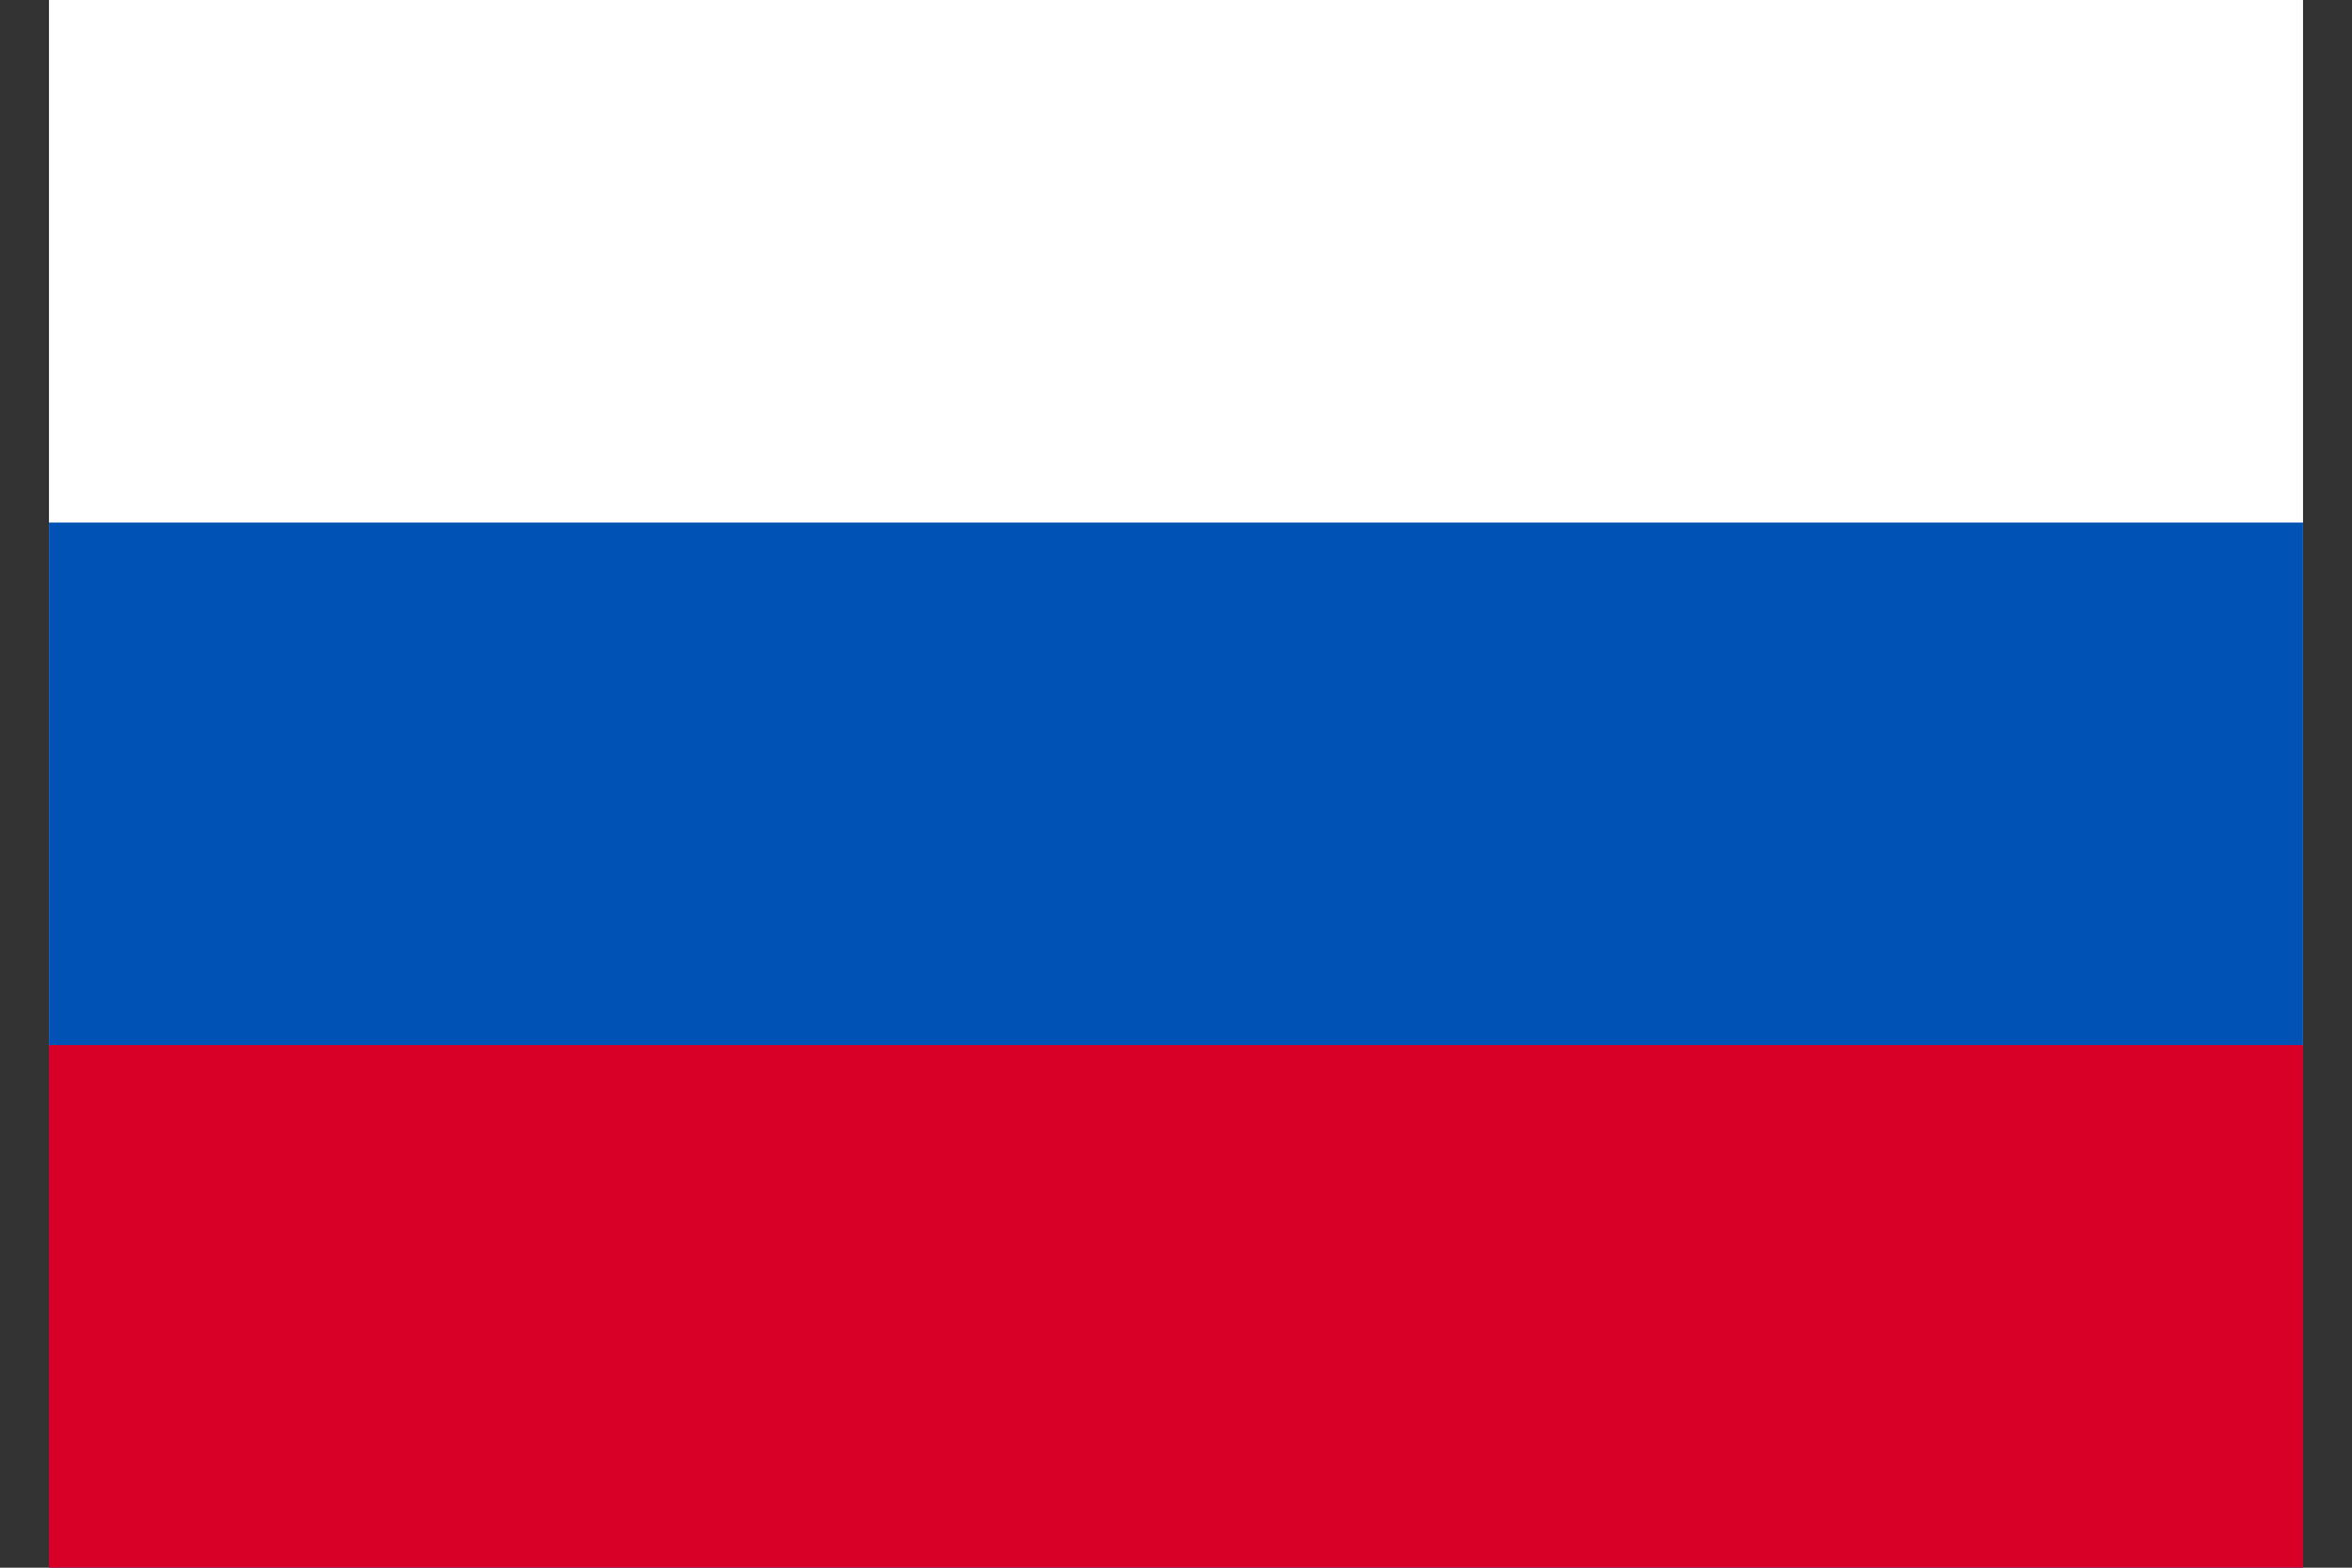<svg width="24" height="16" viewBox="0 0 24 16" fill="none" xmlns="http://www.w3.org/2000/svg">
<rect x="0" y="0" width="24" height="16" fill="#333333" stroke="none"/>
<g clip-path="url(#clip0_842_584)">
<path d="M0.5 -0V16H23.5V-0H0.5Z" fill="white"/>
<path d="M0.5 0H23.5V16H0.5V0Z" fill="#0052B4"/>
<path d="M0.5 0H23.5V5.333H0.5V0Z" fill="white"/>
<path d="M0.5 10.666H23.5V16H0.5V10.666Z" fill="#D80027"/>
</g>
<defs>
<clipPath id="clip0_842_584">
<rect width="23" height="16" fill="white" transform="translate(0.5)"/>
</clipPath>
</defs>
</svg>
